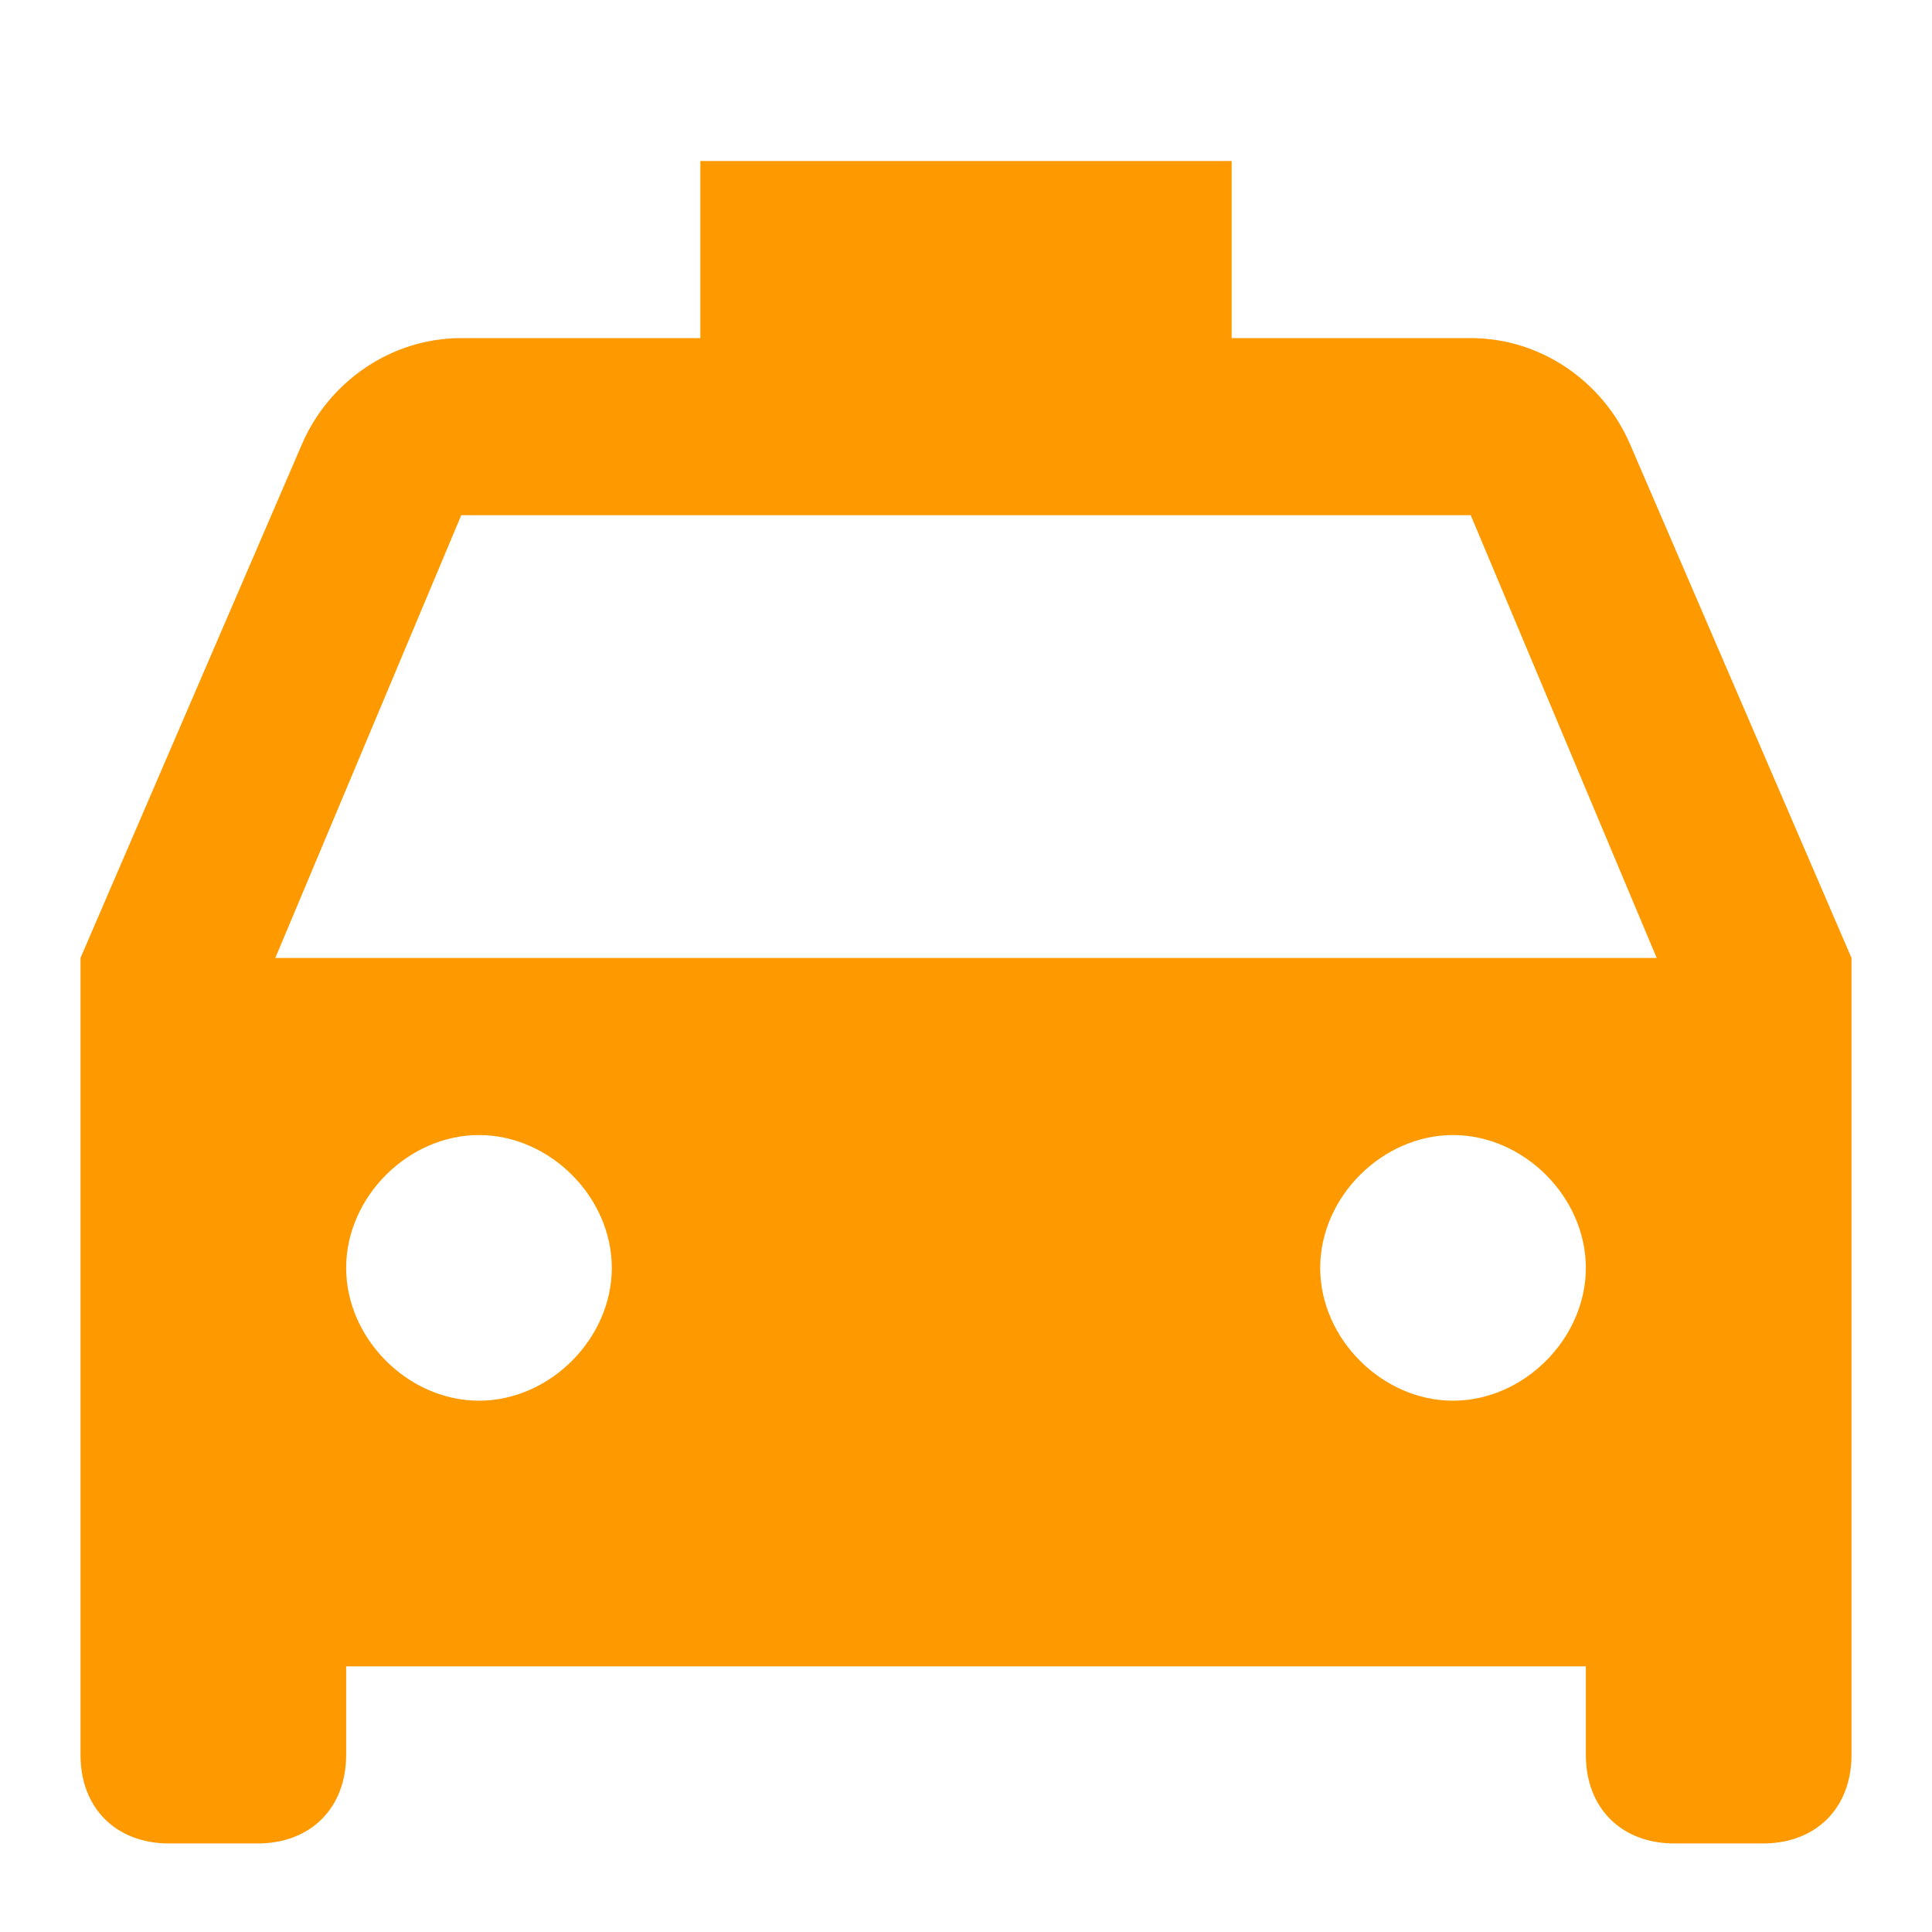 <svg width="24" height="24" viewBox="0 0 24 24" fill="none" xmlns="http://www.w3.org/2000/svg">
<path d="M23 11.9V21.8C23 22.46 22.56 22.9 21.9 22.9H20.8C20.14 22.9 19.7 22.46 19.7 21.8V20.7H4.3V21.8C4.3 22.46 3.86 22.9 3.2 22.9H2.1C1.44 22.9 1 22.46 1 21.8V11.9L3.75 5.52C4.08 4.75 4.85 4.2 5.73 4.2H8.7V2H15.3V4.2H18.27C19.15 4.2 19.92 4.75 20.25 5.52L23 11.9ZM3.42 11.9H20.58L18.27 6.4H5.73L3.42 11.9ZM5.95 17.4C6.83 17.4 7.6 16.63 7.6 15.75C7.6 14.87 6.83 14.1 5.95 14.1C5.07 14.1 4.3 14.87 4.3 15.75C4.3 16.63 5.07 17.4 5.95 17.4ZM18.05 17.4C18.93 17.4 19.7 16.63 19.7 15.75C19.7 14.87 18.93 14.1 18.05 14.1C17.17 14.1 16.4 14.87 16.4 15.75C16.4 16.63 17.17 17.4 18.05 17.4Z" fill="#FF9900"/>
</svg>
